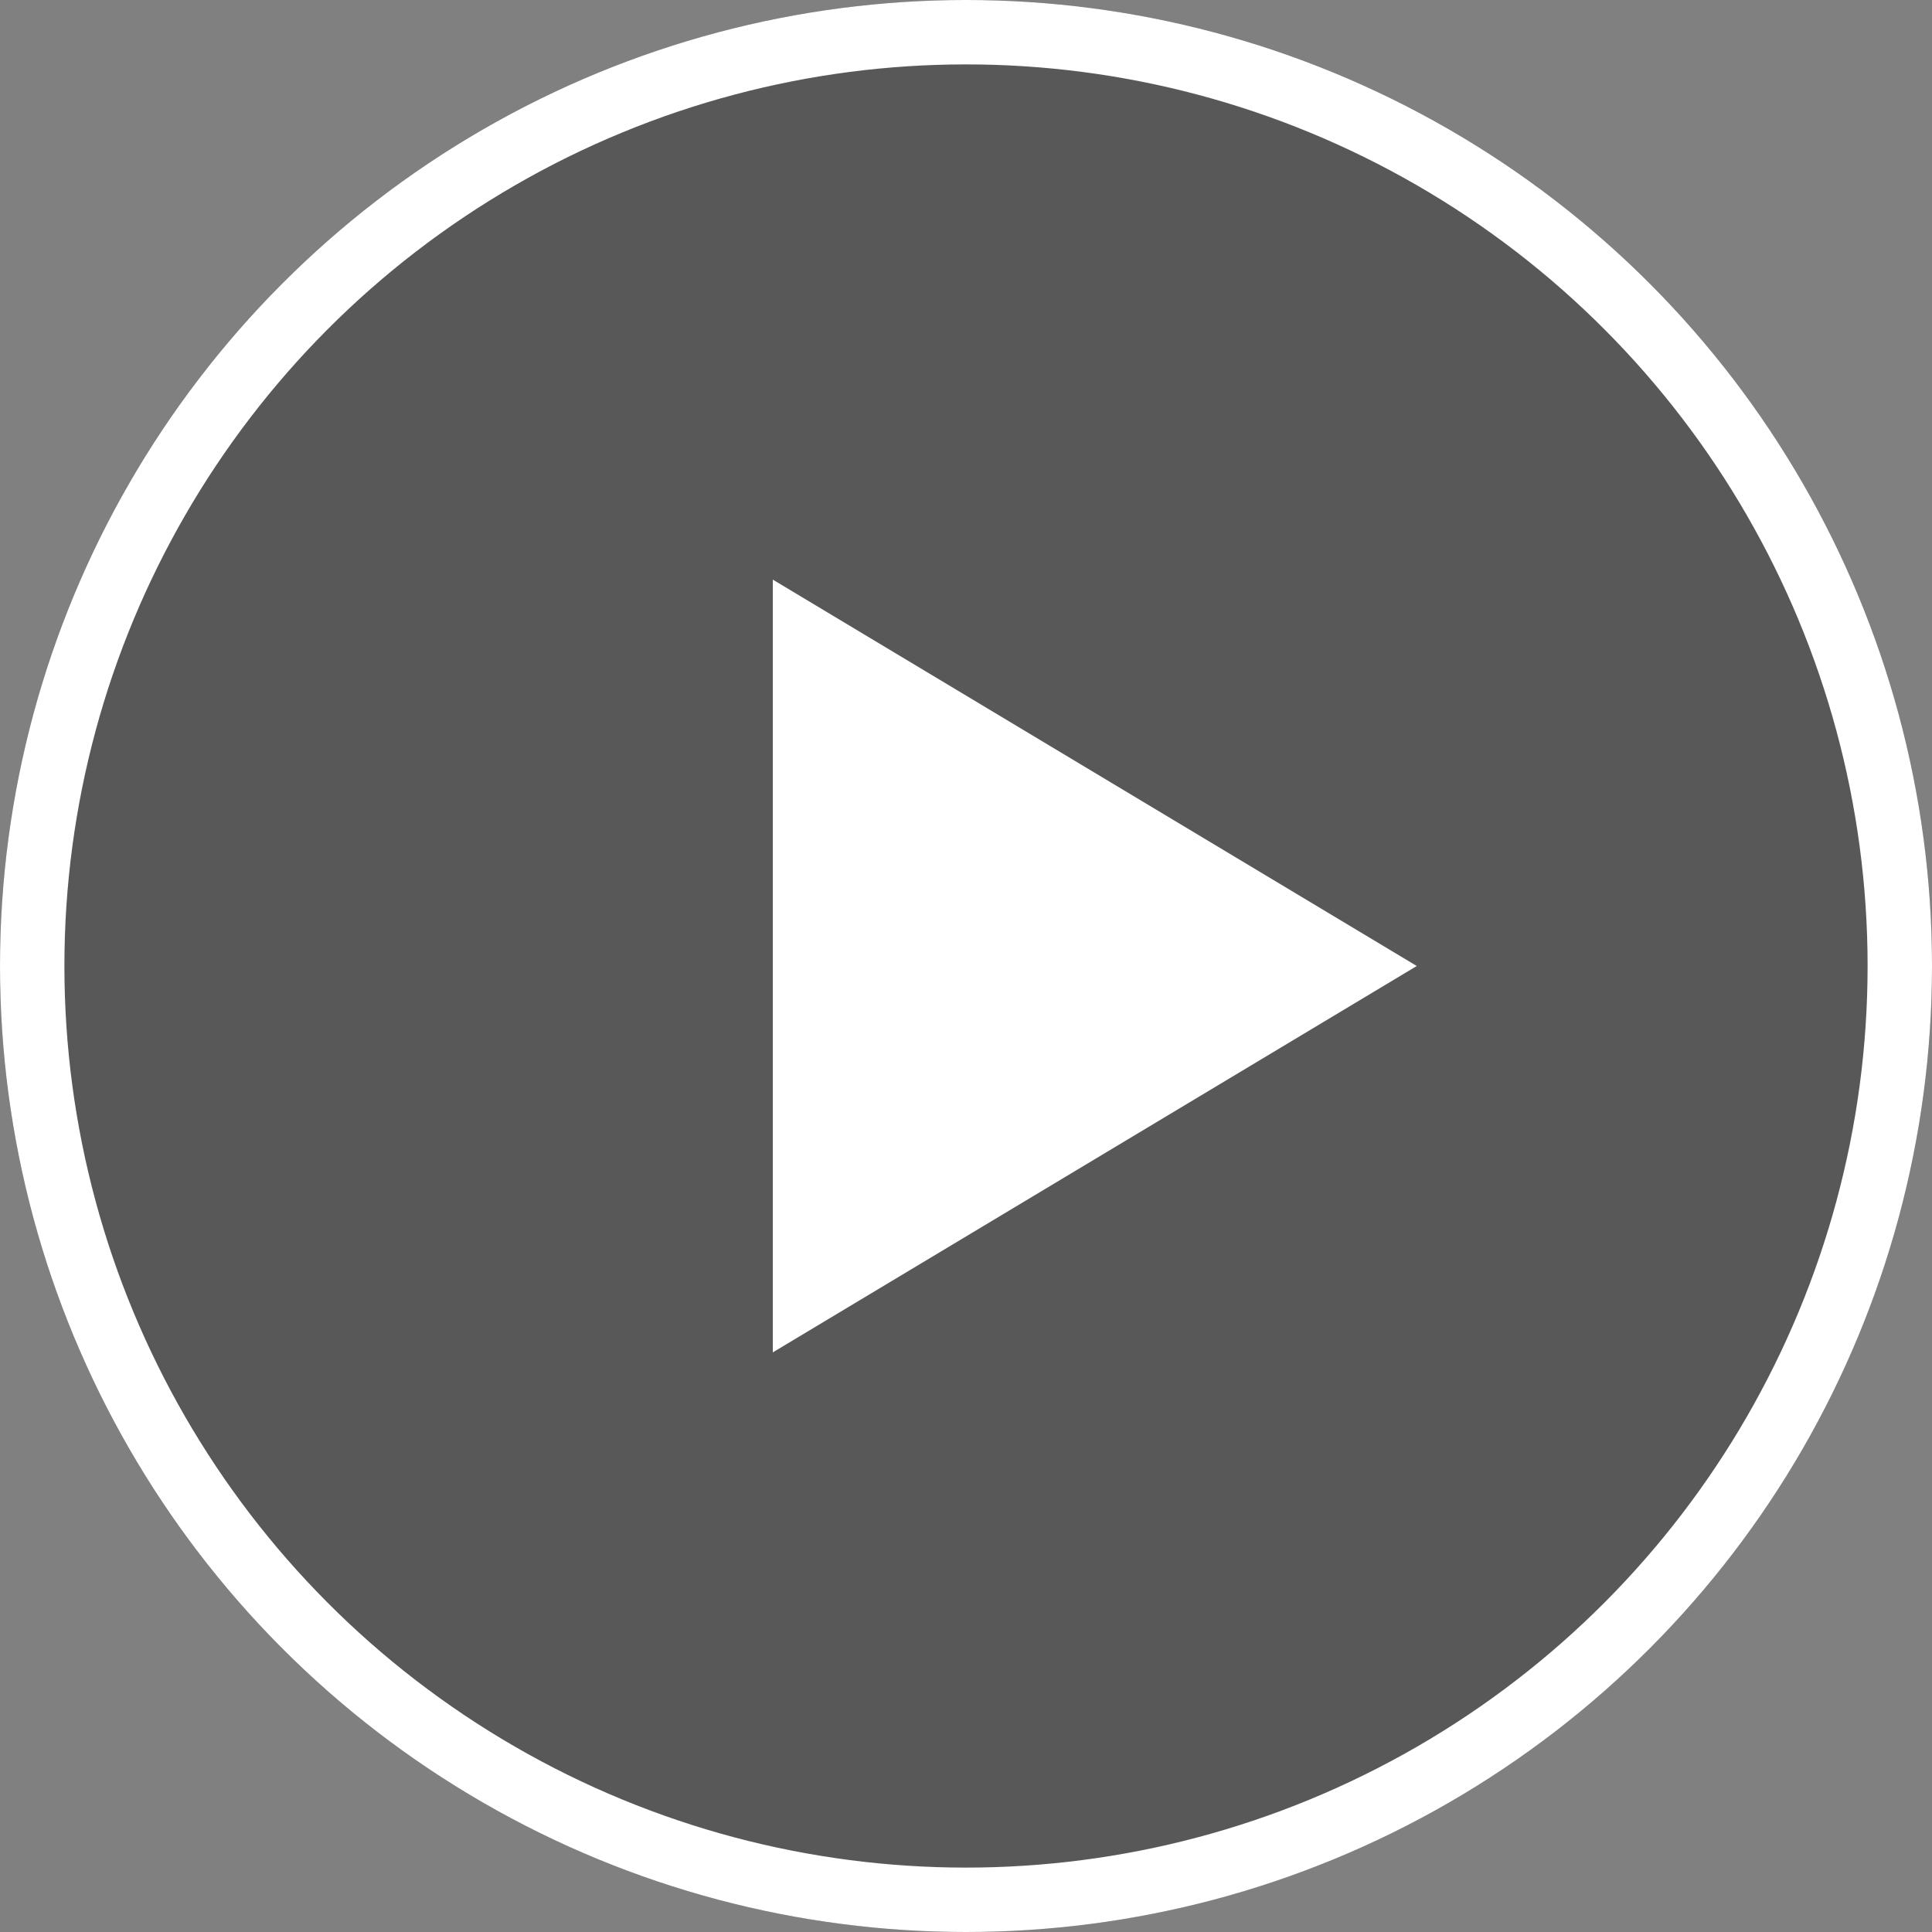 <svg xmlns="http://www.w3.org/2000/svg" viewBox="0 0 30 30">
  <rect x="0" y="0" width="30" height="30" fill="#808080" stroke="none"/>
  <g id="Group_7764" data-name="Group 7764" transform="translate(-10135 13214.442)">
    <circle id="Ellipse_170" data-name="Ellipse 170" cx="15" cy="15" r="15" transform="translate(10135 -13214.442)" fill="#212322" opacity="0.428"/>
    <path id="Polygon_114" data-name="Polygon 114" d="M6,0l6,10H0Z" transform="translate(10157 -13205.442) rotate(90)" fill="#fff" opacity="0.997"/>
    <g id="Ellipse_171" data-name="Ellipse 171" transform="translate(10135 -13214.442)" fill="none" stroke="#fff" stroke-width="1">
      <circle cx="15" cy="15" r="15" stroke="none"/>
      <circle cx="15" cy="15" r="14.5" fill="none"/>
    </g>
  </g>
</svg>
